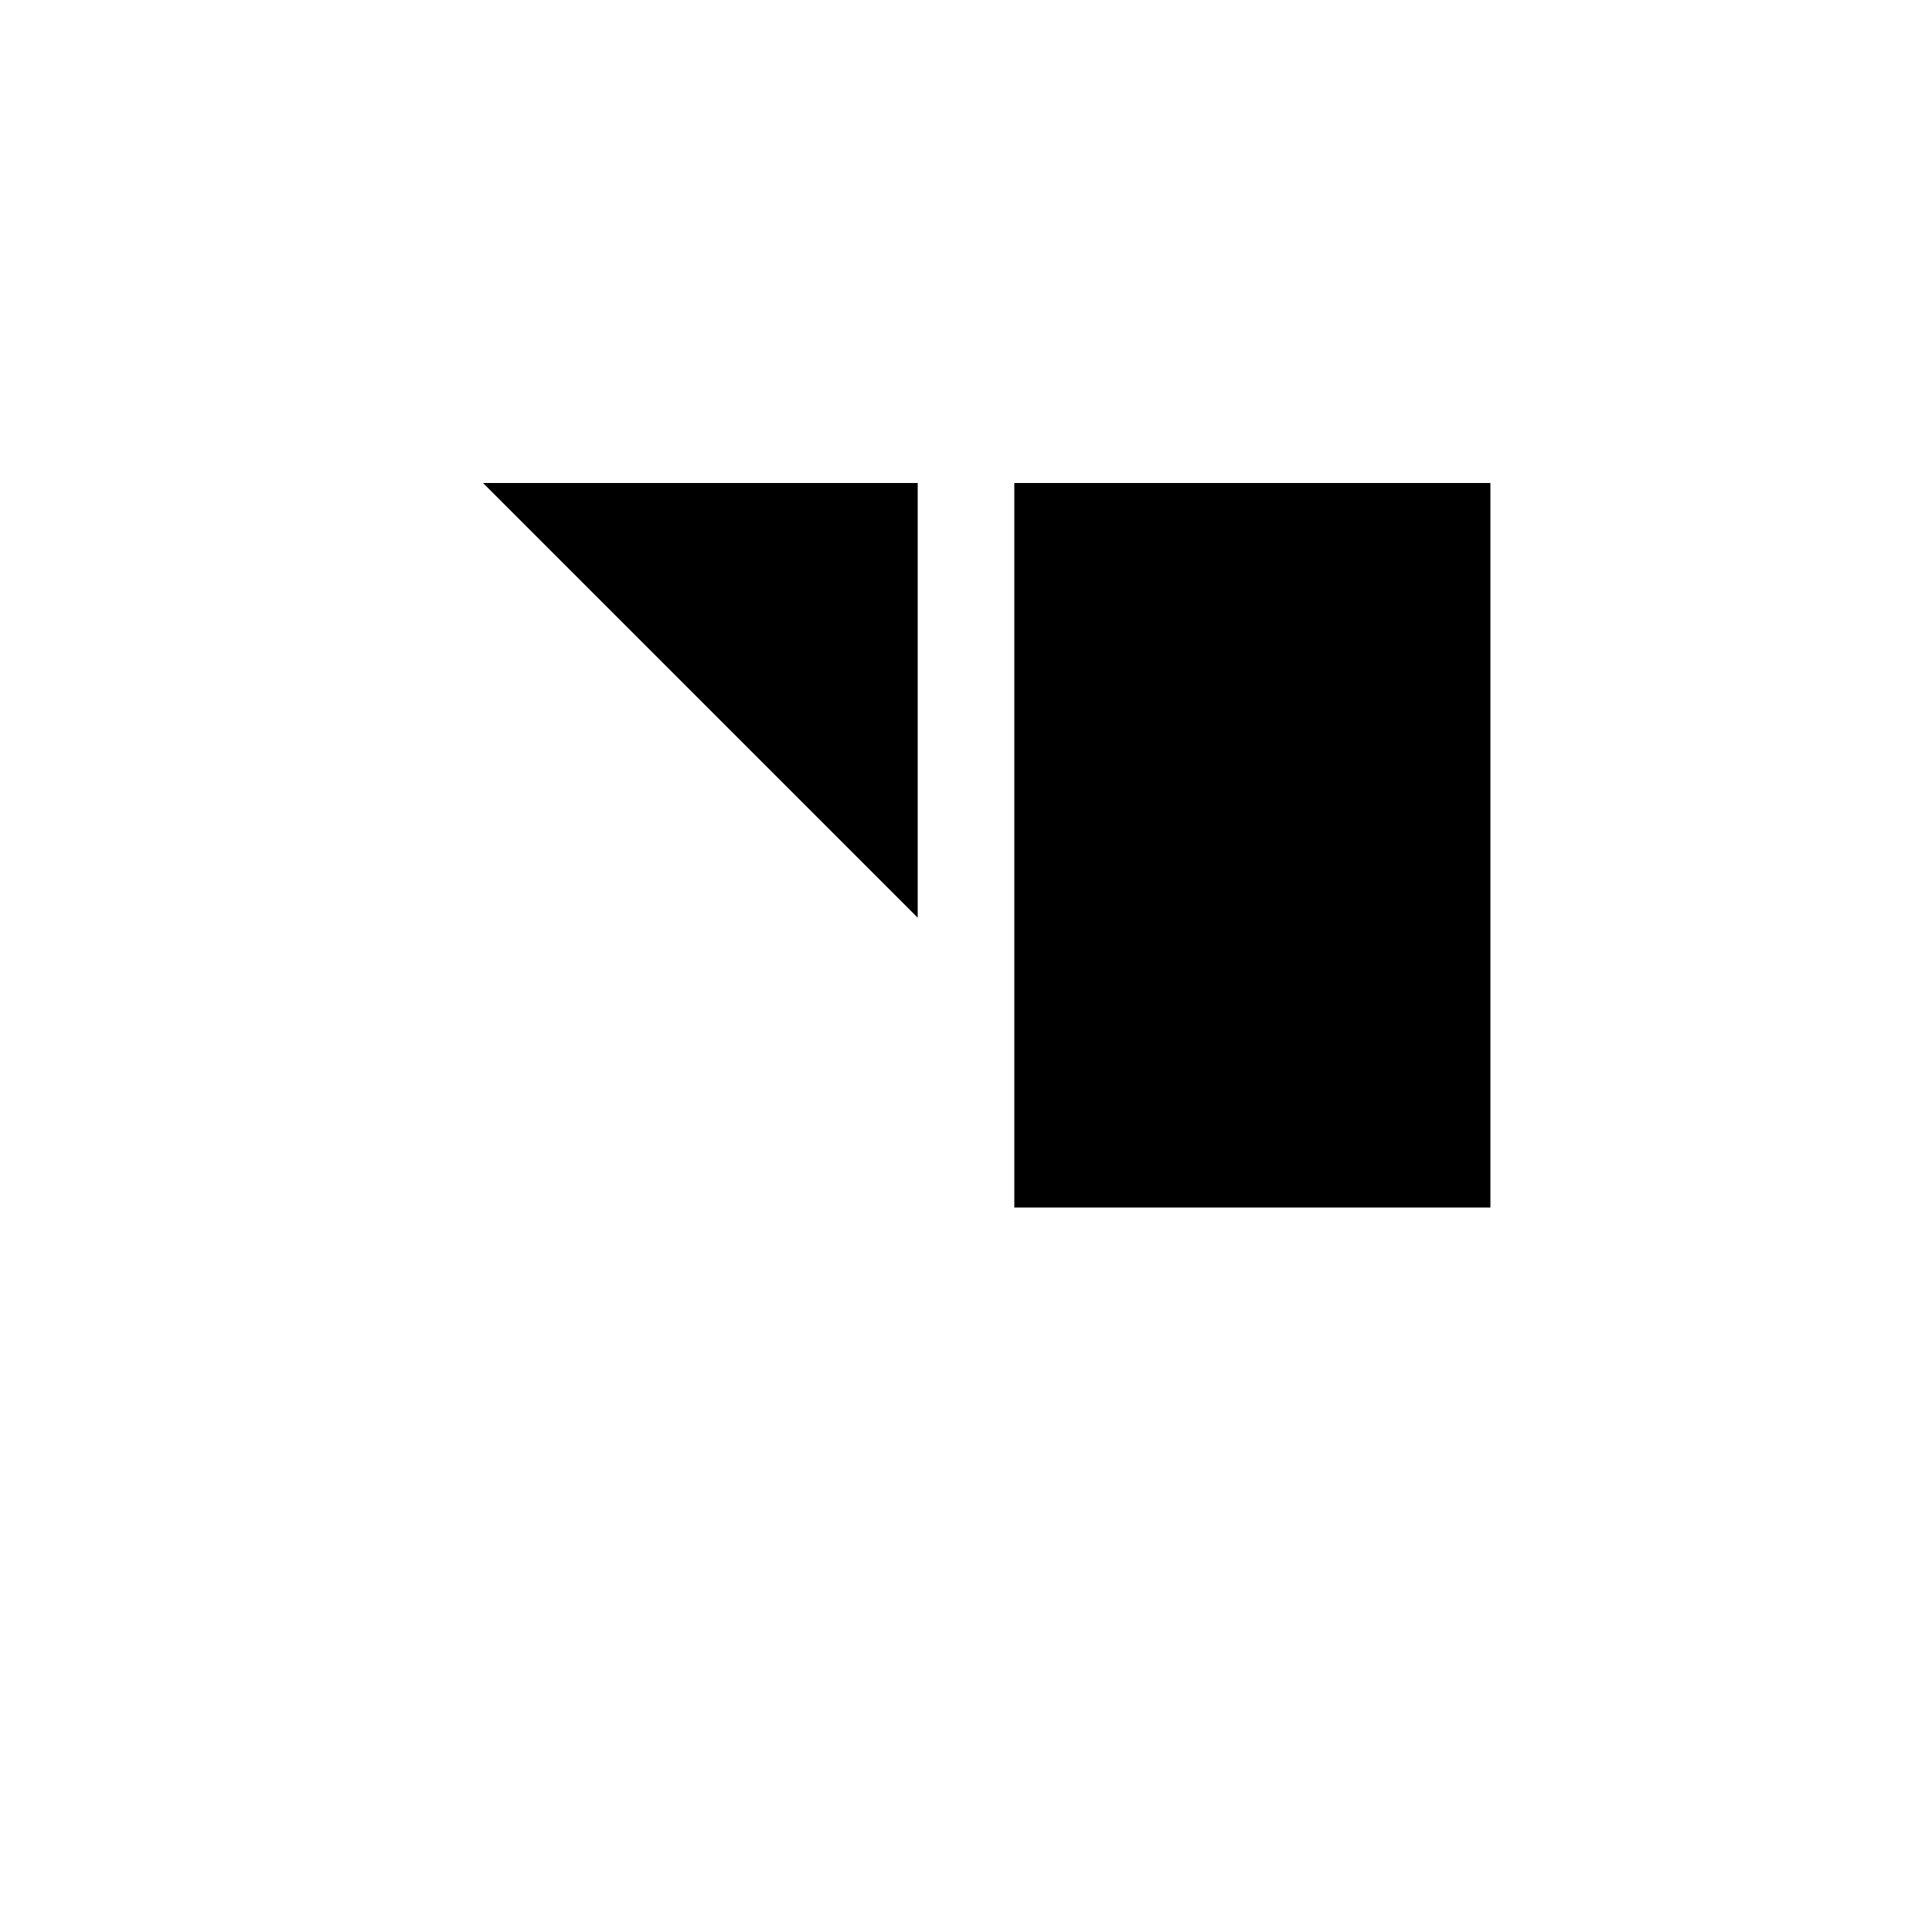 <svg xmlns="http://www.w3.org/2000/svg" viewBox="-100 -100 500 500"><path style="fill:#000000" fill-rule="evenodd" d="M 25 25 L 137.5 25 L 137.5 137.5 M 162.5 25 L 285.714 25 L 285.714 212.5 L 162.5 212.5"/></svg>
